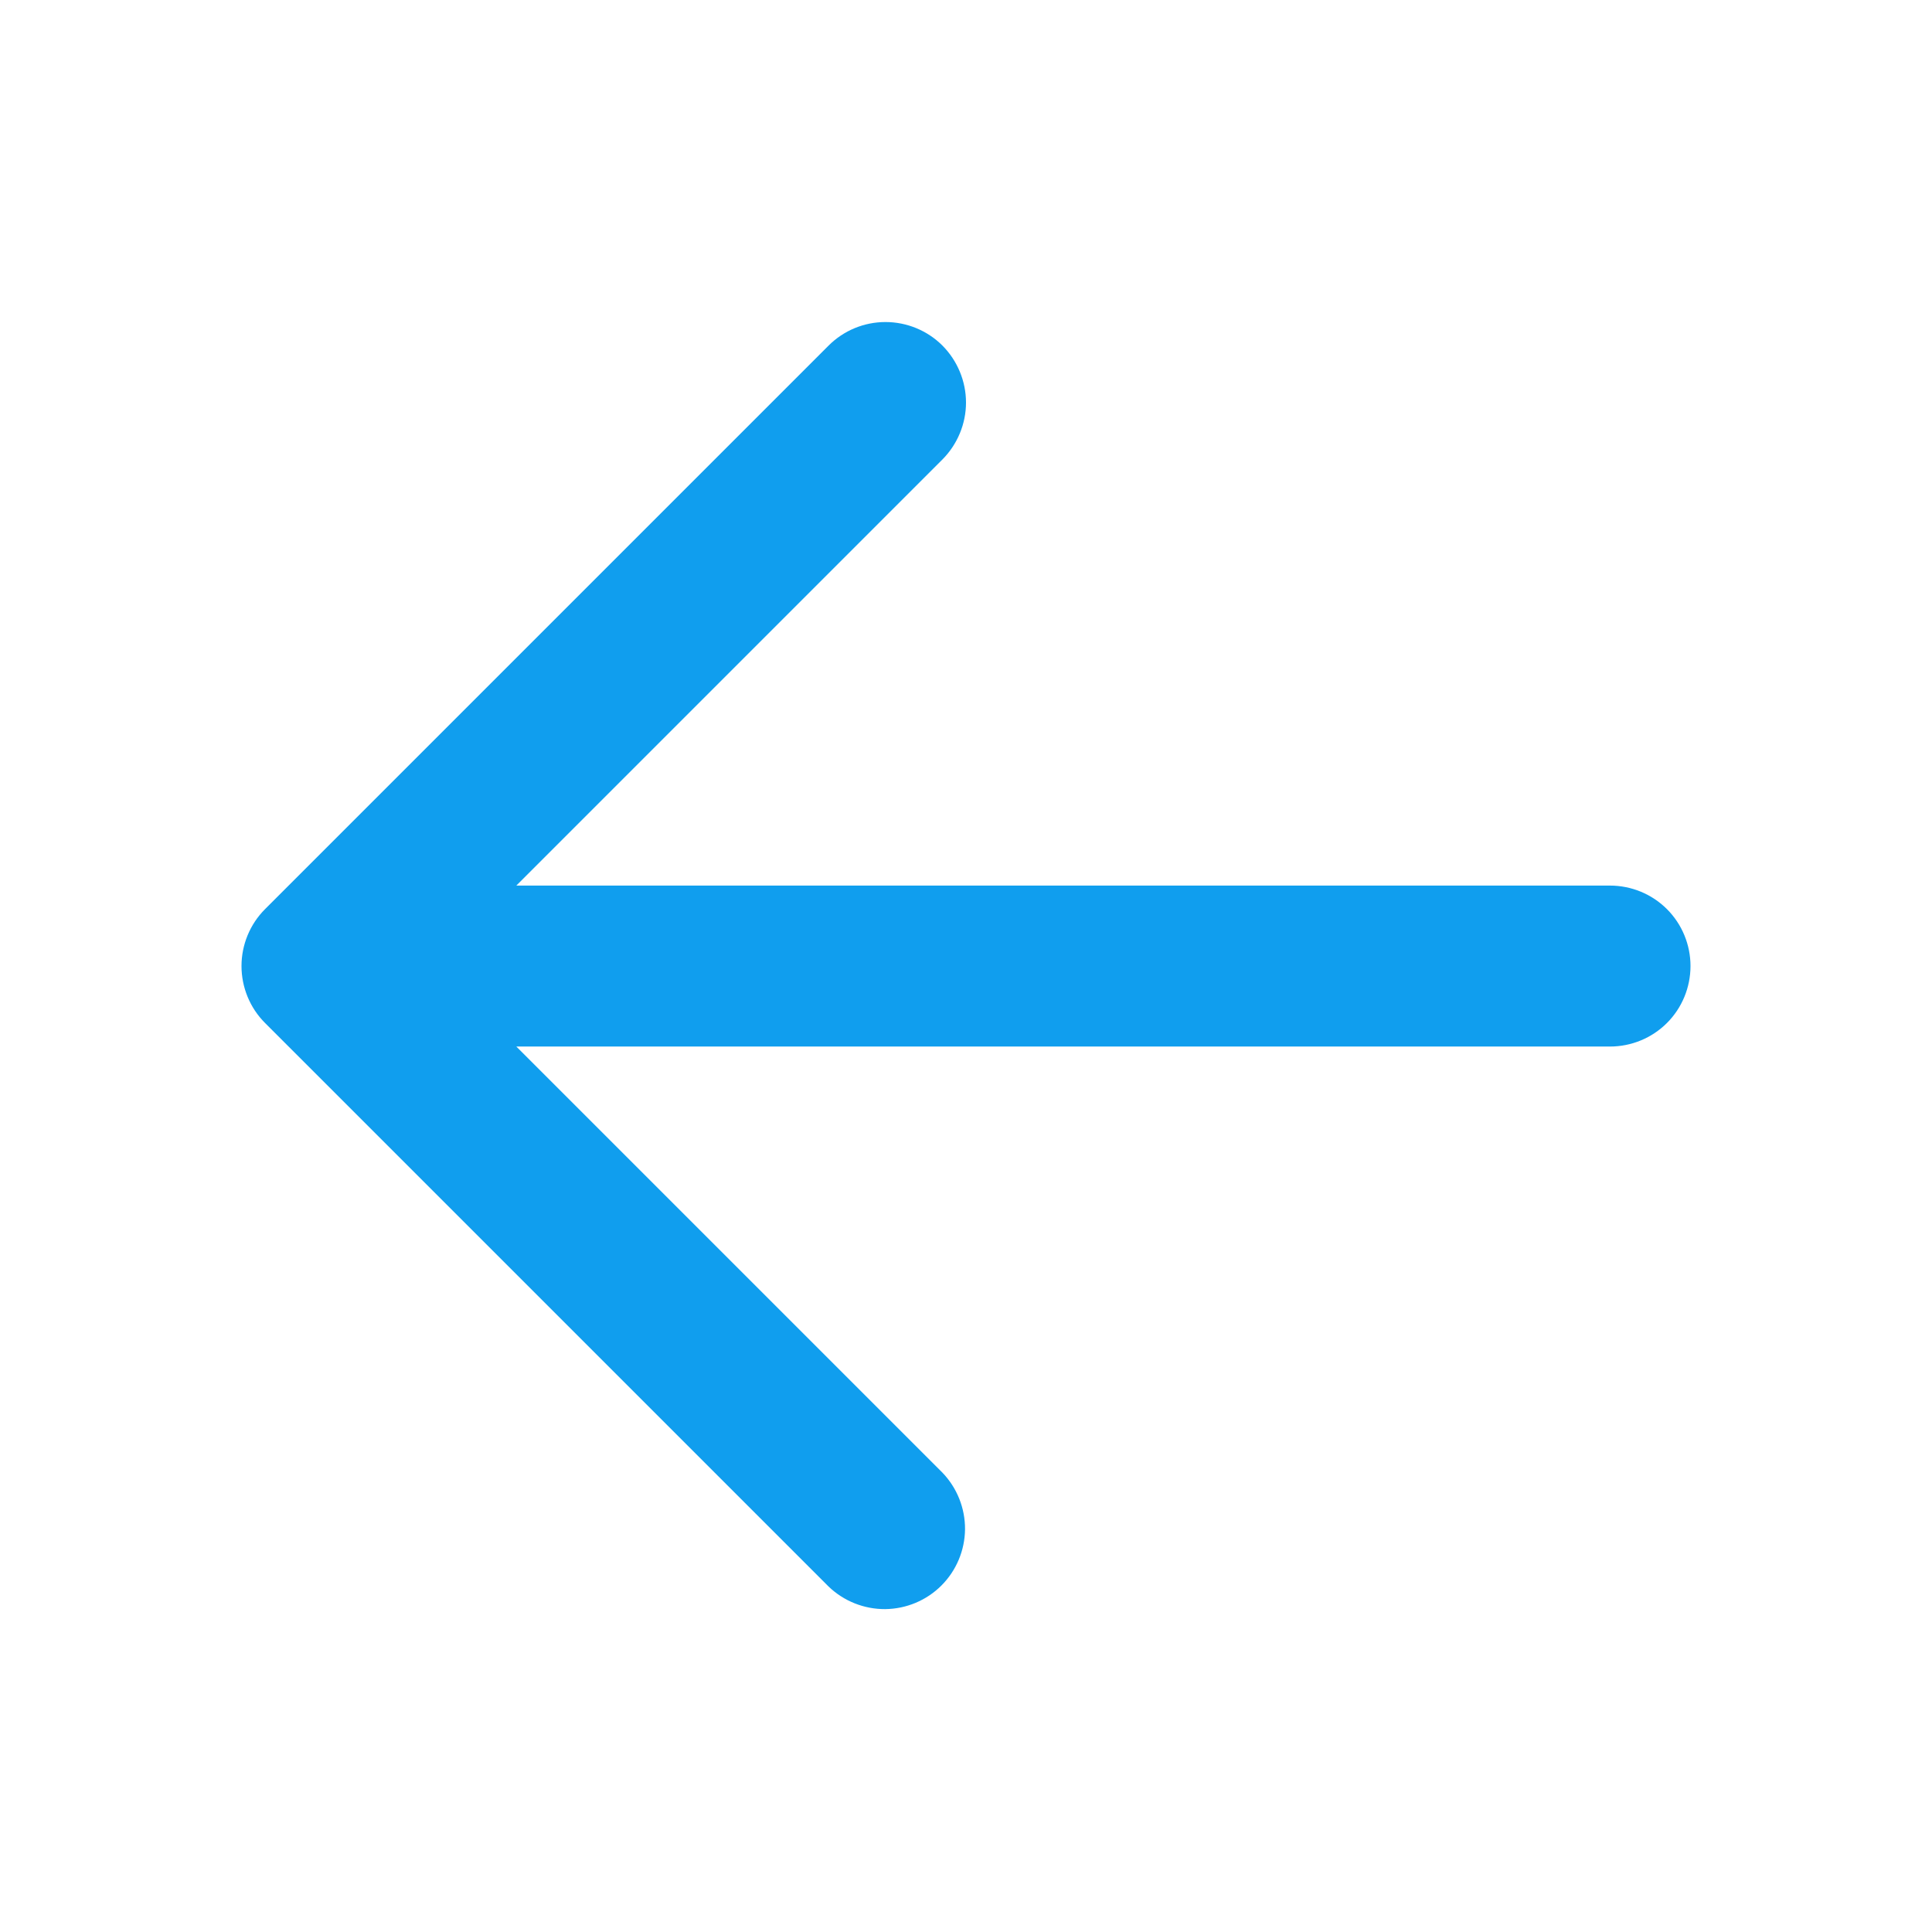 <svg width="16" height="16" viewBox="0 0 16 16" fill="none" xmlns="http://www.w3.org/2000/svg">
<path fill-rule="evenodd" clip-rule="evenodd" d="M7.805 2.862C7.929 2.987 8 3.157 8 3.334C8 3.51 7.929 3.68 7.805 3.805L4.276 7.334H13.333C13.51 7.334 13.68 7.404 13.805 7.529C13.93 7.654 14 7.824 14 8C14 8.177 13.93 8.347 13.805 8.472C13.68 8.597 13.51 8.667 13.333 8.667H4.276L7.805 12.196C7.926 12.322 7.993 12.49 7.992 12.665C7.99 12.84 7.92 13.007 7.796 13.131C7.673 13.254 7.506 13.324 7.331 13.326C7.156 13.327 6.988 13.26 6.862 13.139L2.195 8.472C2.07 8.347 2 8.177 2 8C2 7.824 2.07 7.654 2.195 7.529L6.862 2.862C6.987 2.737 7.156 2.667 7.333 2.667C7.51 2.667 7.68 2.737 7.805 2.862Z" fill="#109EEE"/>
</svg>

